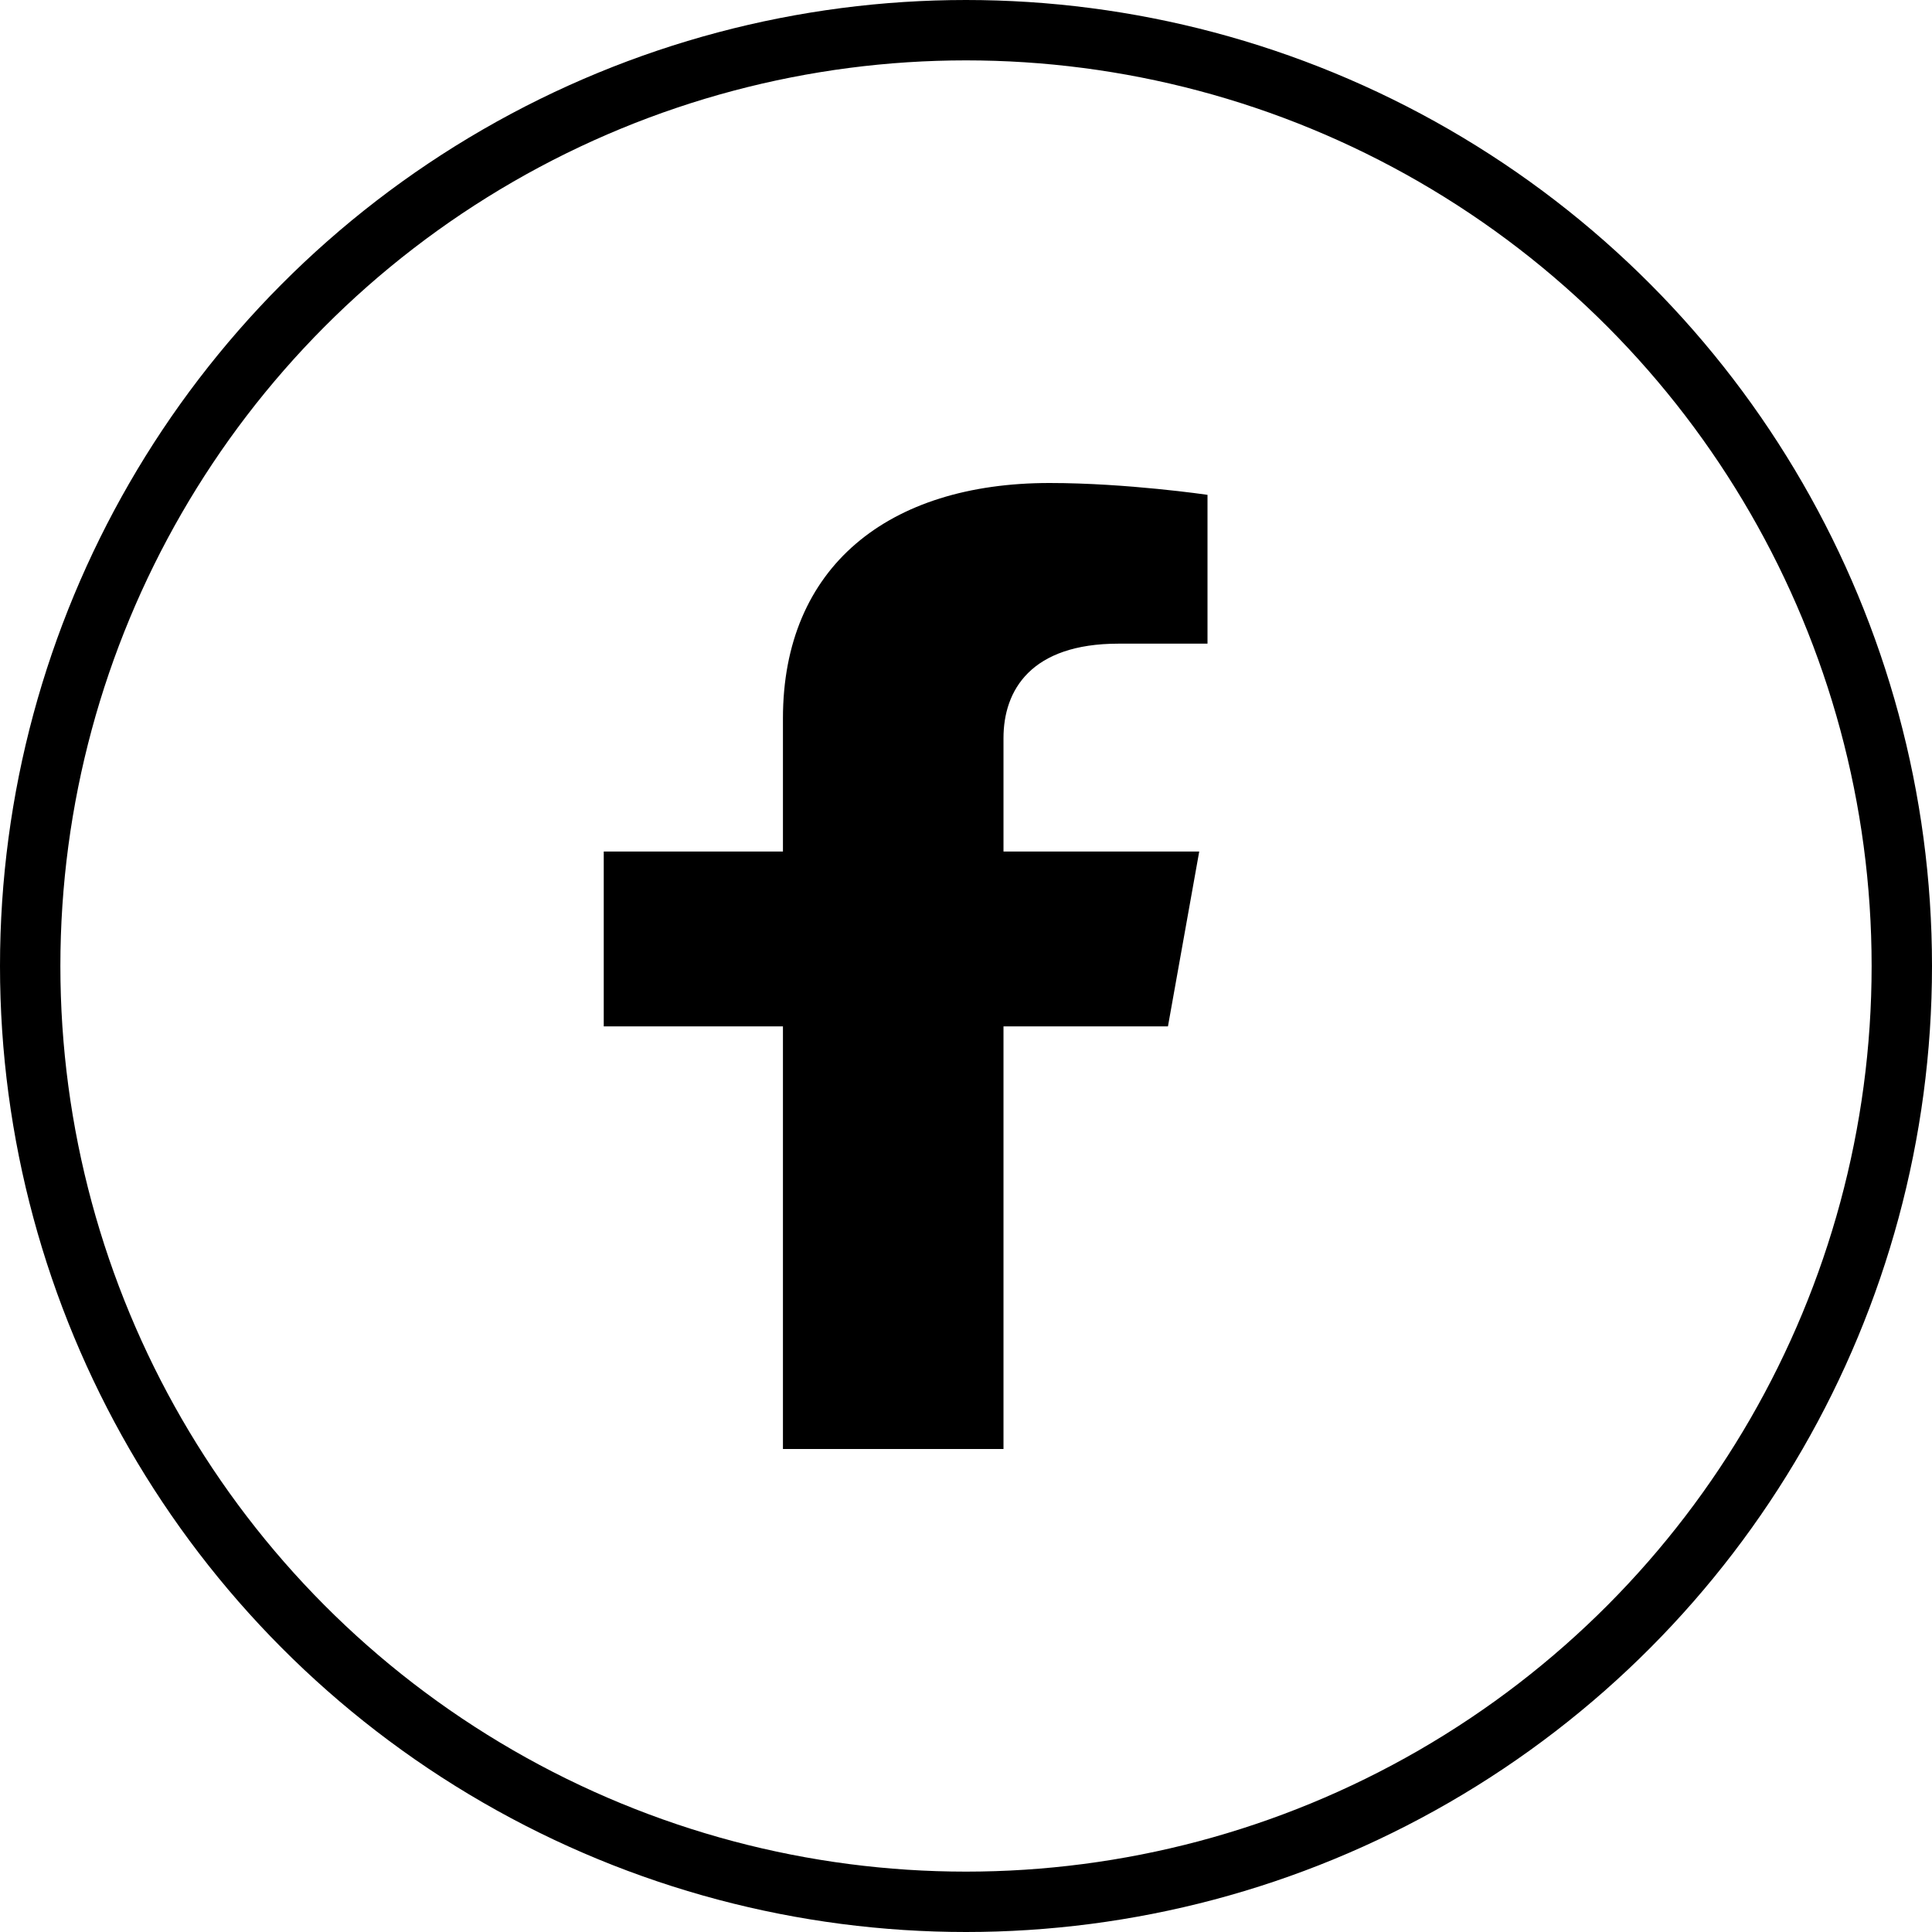 <svg width="32" height="32" viewBox="0 0 32 32" fill="none" xmlns="http://www.w3.org/2000/svg">
<circle cx="16" cy="16" r="15.5" stroke="black"/>
<path d="M19.345 17L19.863 14.104H16.621V12.225C16.621 11.433 17.074 10.661 18.526 10.661H20V8.196C20 8.196 18.662 8 17.384 8C14.713 8 12.968 9.387 12.968 11.898V14.104H10V17H12.968V24H16.621V17H19.345Z" fill="black"/>
</svg>
